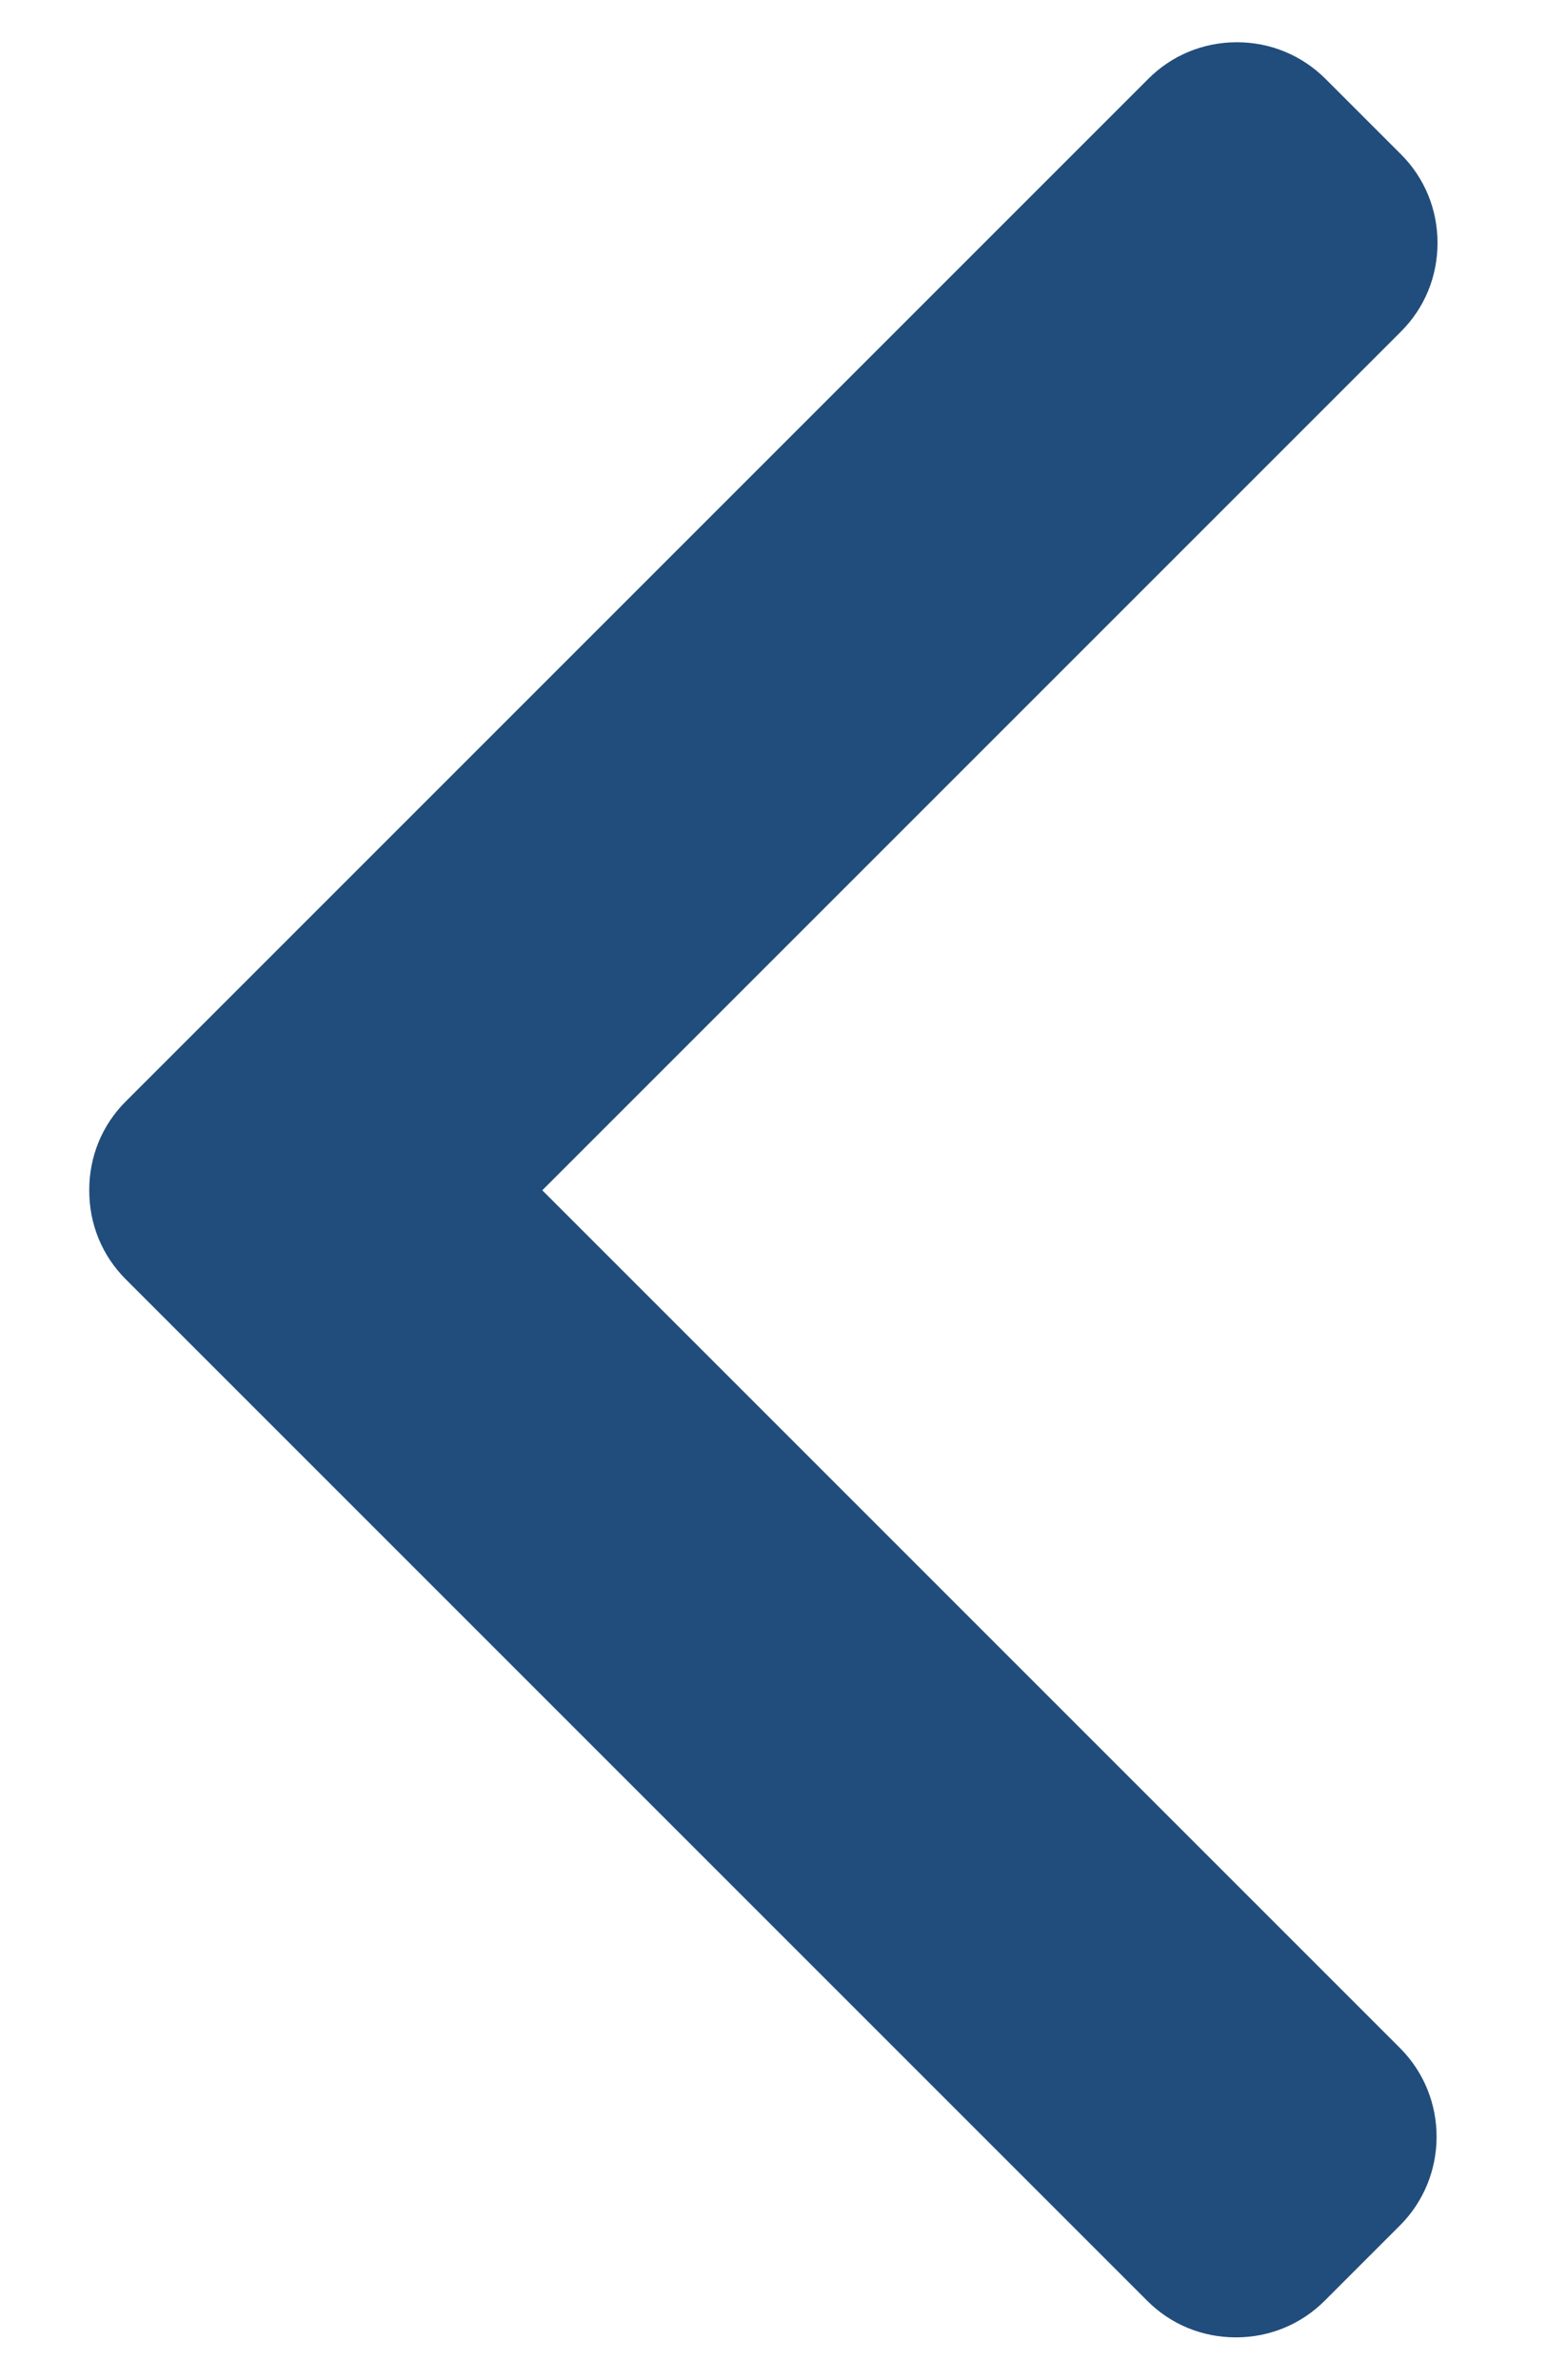 <svg width="13" height="20" viewBox="0 0 13 20" fill="none" xmlns="http://www.w3.org/2000/svg">
<path d="M4.557 10.002L11.772 2.787C11.971 2.589 12.08 2.324 12.08 2.042C12.08 1.759 11.971 1.494 11.772 1.296L11.14 0.664C10.941 0.465 10.676 0.355 10.394 0.355C10.111 0.355 9.846 0.465 9.648 0.664L1.058 9.254C0.858 9.453 0.749 9.719 0.75 10.002C0.749 10.286 0.858 10.552 1.058 10.751L9.64 19.333C9.838 19.532 10.103 19.641 10.386 19.641C10.668 19.641 10.933 19.532 11.132 19.333L11.764 18.701C12.175 18.29 12.175 17.62 11.764 17.209L4.557 10.002Z" fill="#214D7C"/>
</svg>
